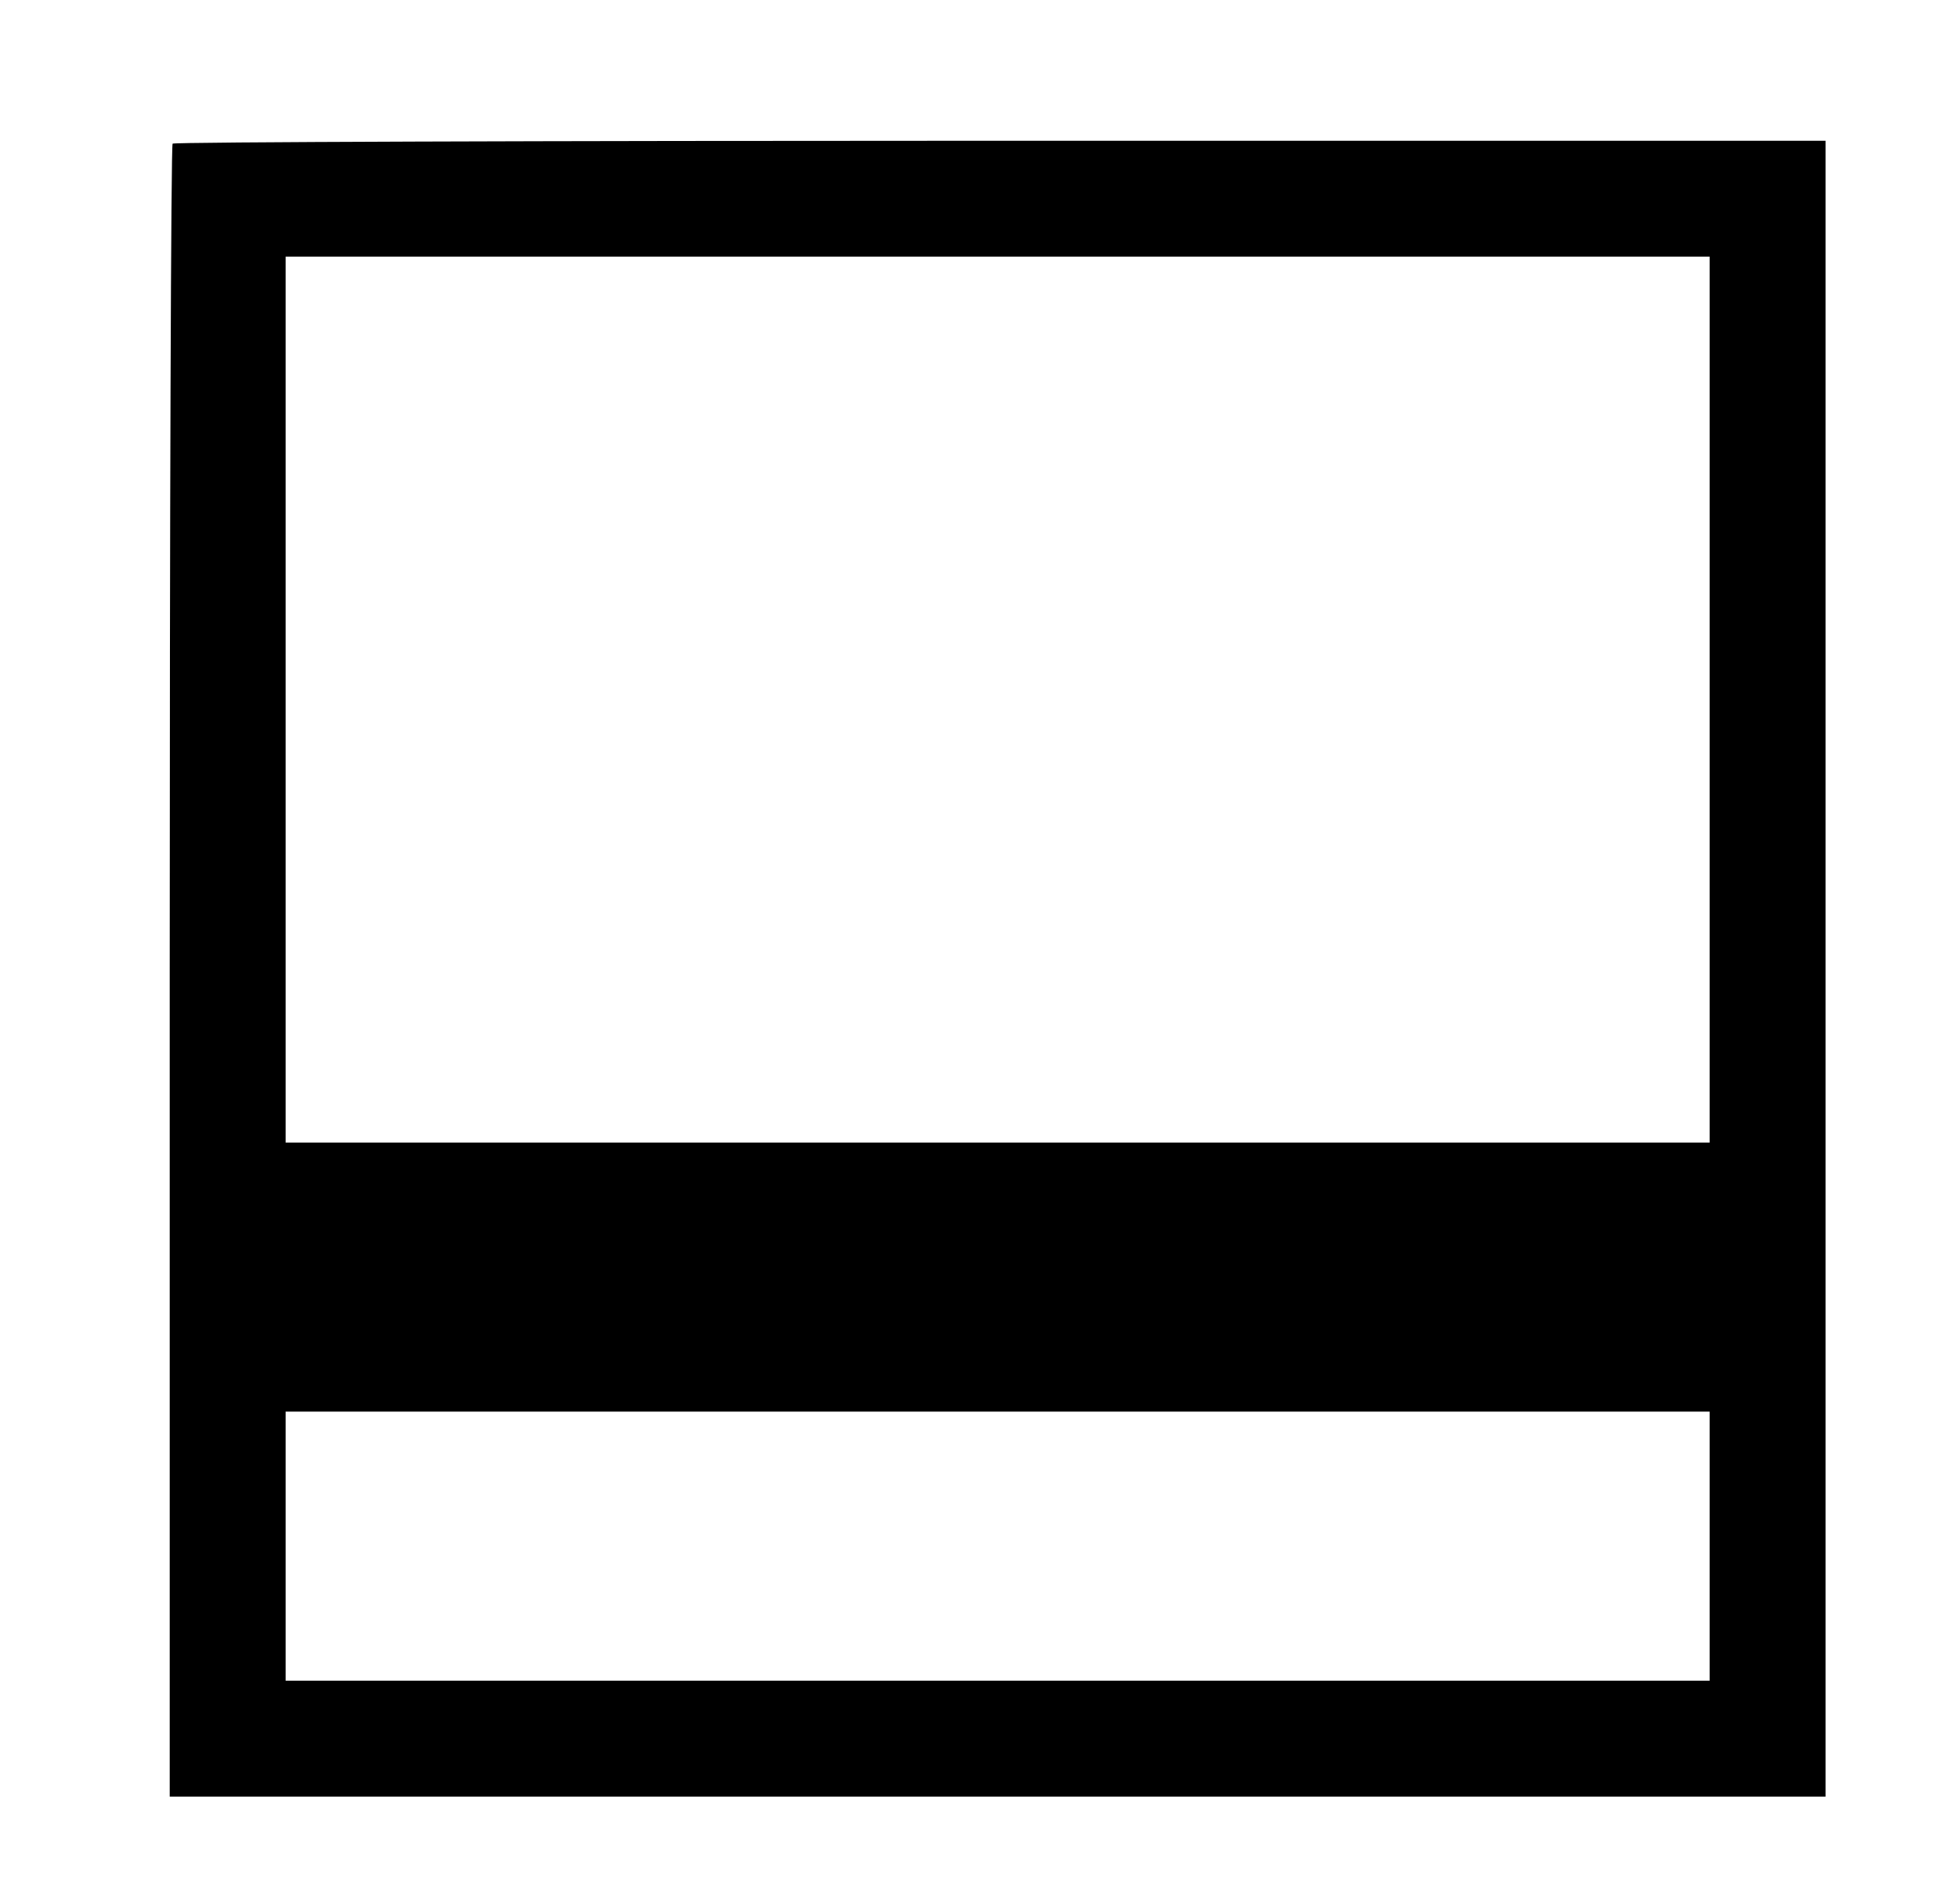 <?xml version="1.0" standalone="no"?>
<!DOCTYPE svg PUBLIC "-//W3C//DTD SVG 20010904//EN"
 "http://www.w3.org/TR/2001/REC-SVG-20010904/DTD/svg10.dtd">
<svg version="1.0" xmlns="http://www.w3.org/2000/svg"
 width="473pt" height="460pt" viewBox="0 0 473 460"
 preserveAspectRatio="xMidYMid meet">
<g transform="translate(0,460) scale(0.1,-0.1)"
fill="#000000" stroke="none">
<path d="M417 4253 c-4 -3 -7 -903 -7 -2000 l0 -1993 2000 0 2000 0 0 2000 0
2000 -1993 0 c-1097 0 -1997 -3 -2000 -7z m3713 -1343 l0 -1070 -1720 0 -1720
0 0 1070 0 1070 1720 0 1720 0 0 -1070z m0 -2045 l0 -325 -1720 0 -1720 0 0
325 0 325 1720 0 1720 0 0 -325z"/>
</g>
</svg>
